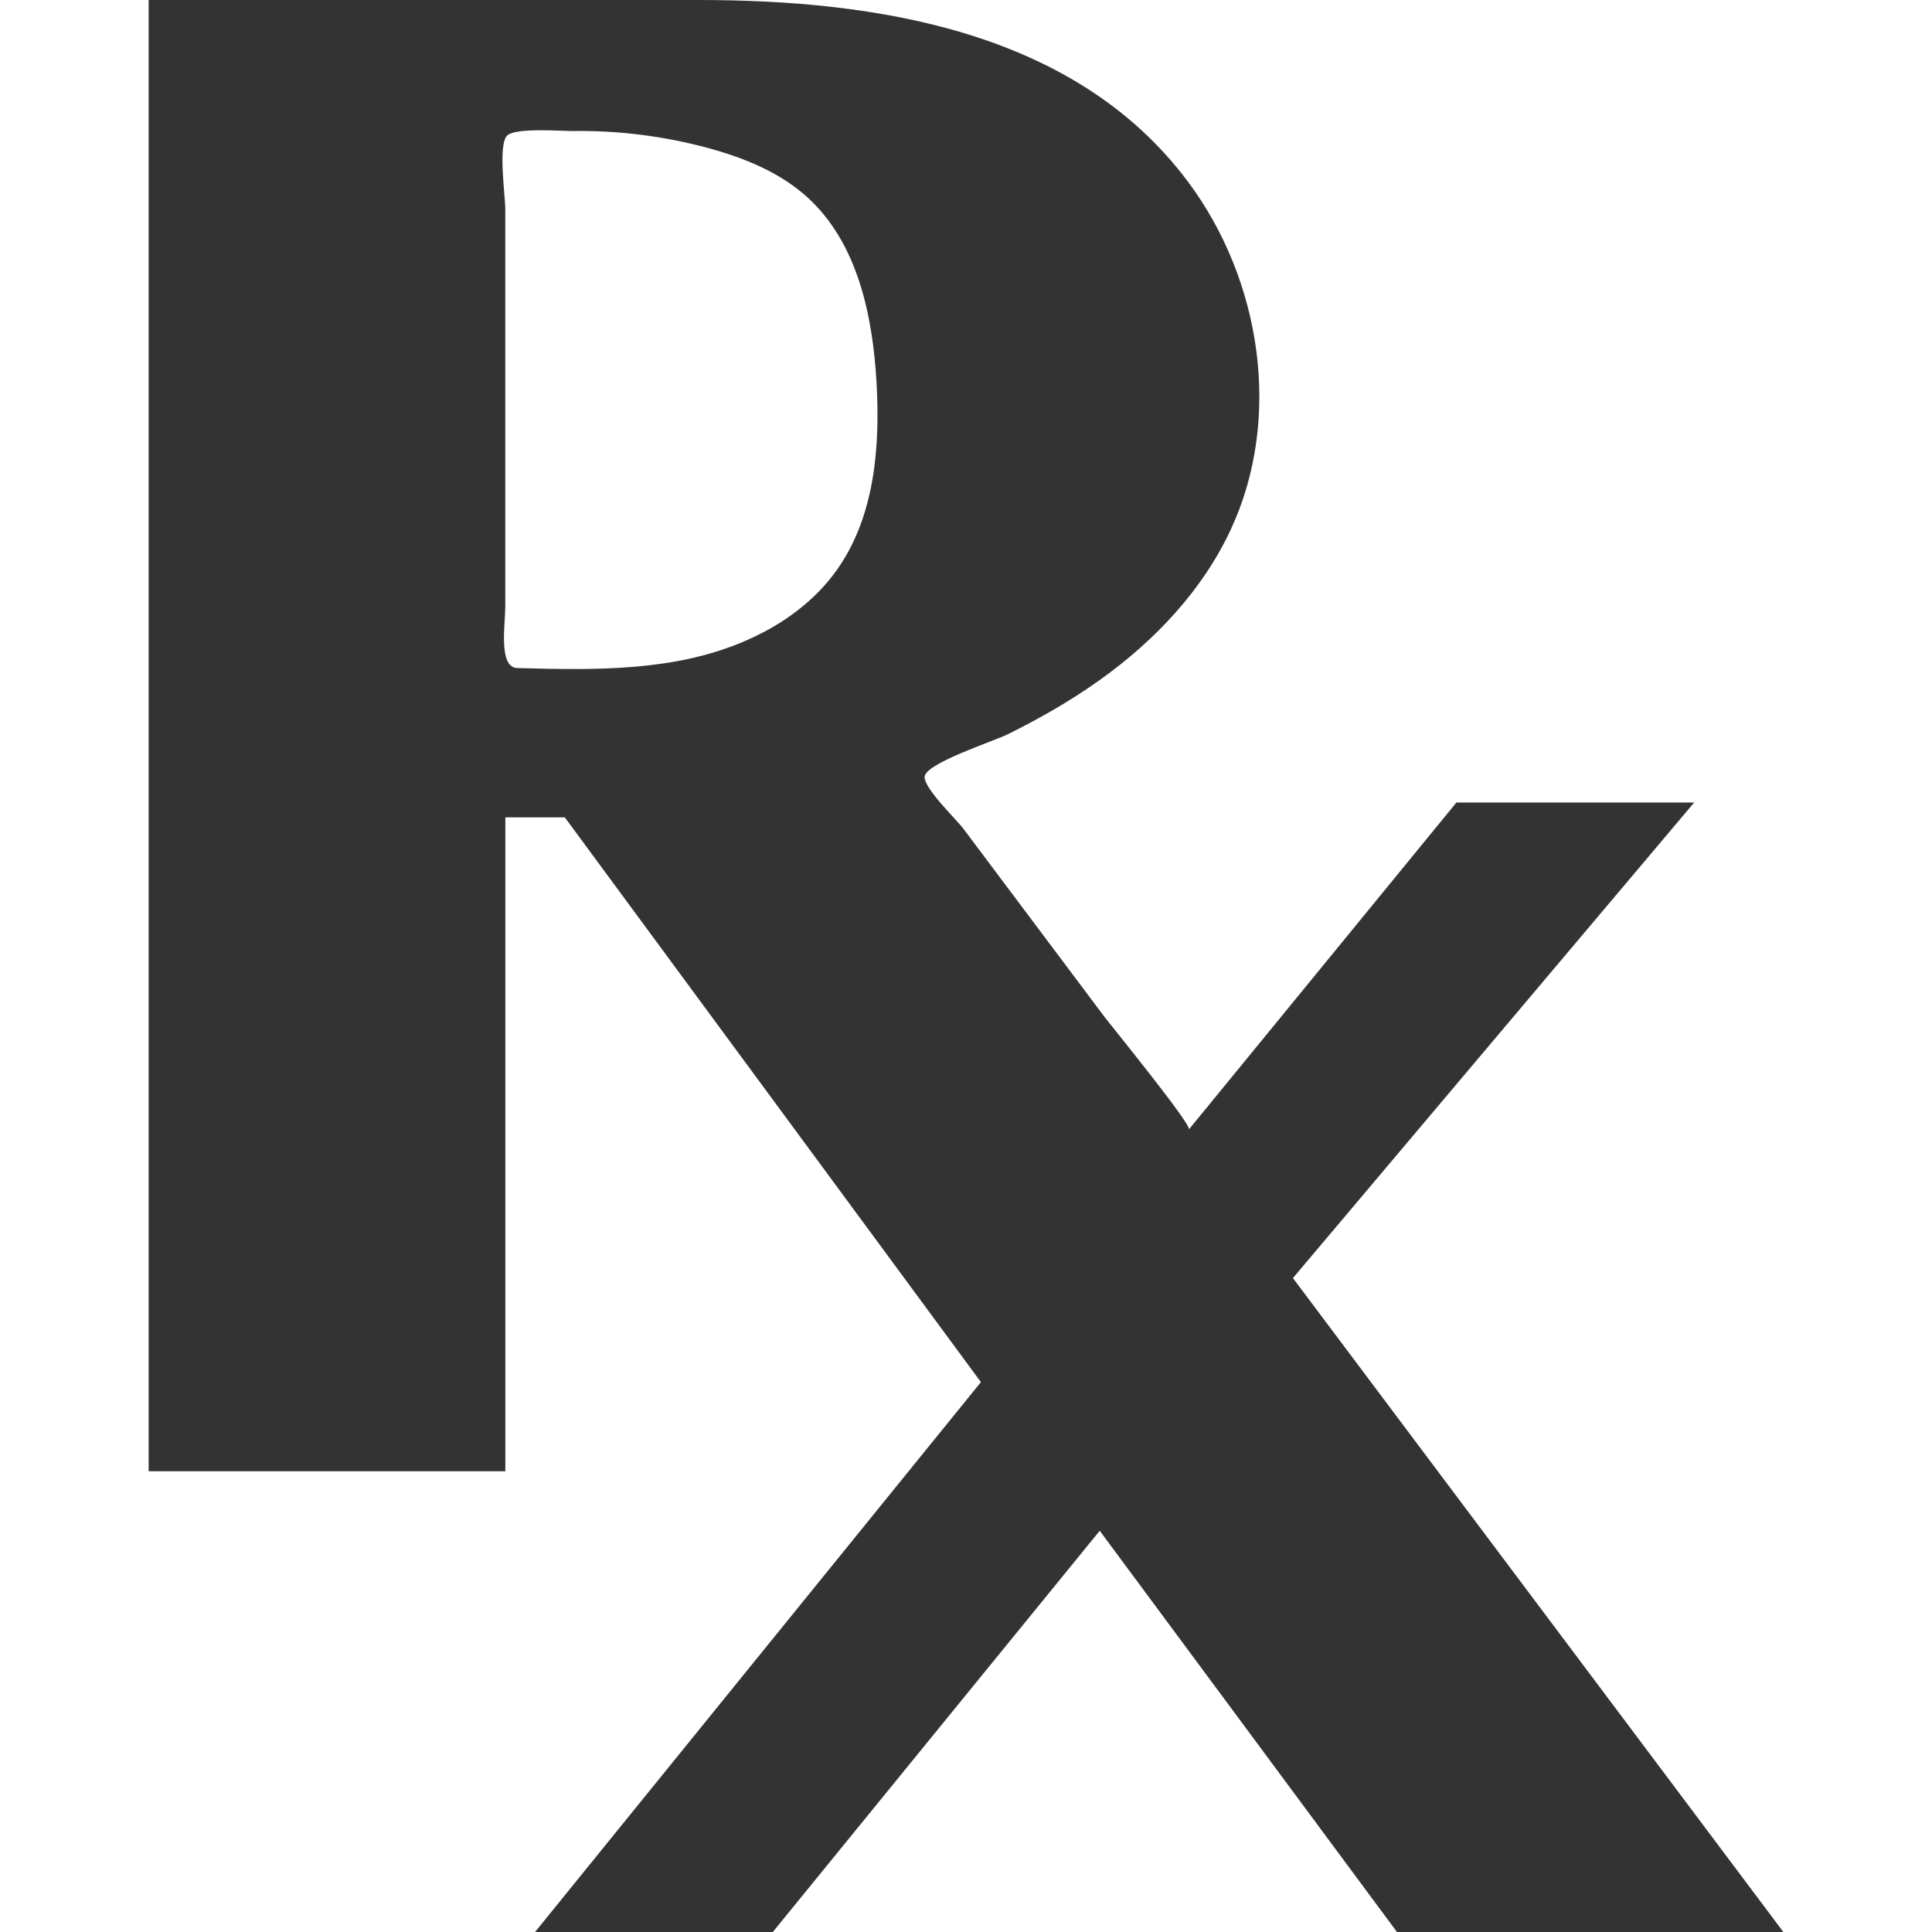 <?xml version="1.0" encoding="iso-8859-1"?>
<!-- Generator: Adobe Illustrator 19.0.0, SVG Export Plug-In . SVG Version: 6.00 Build 0)  -->
<svg version="1.0" id="Layer_1" xmlns="http://www.w3.org/2000/svg" xmlns:xlink="http://www.w3.org/1999/xlink" x="0px" y="0px" viewBox="0 0 32 32" style="enable-background:new 0 0 32 32;" xml:space="preserve" width="32px" height="32px" fill="#333">
<style type="text/css">
	.primary{fill:#333333;}
</style>
<path id="XMLID_6_" class="primary" d="M21.415,21.169l6.646-7.877h-3.938l-4.431,5.415c0.056-0.069-1.306-1.742-1.397-1.863
	c-0.778-1.037-1.556-2.074-2.334-3.112c-0.118-0.158-0.644-0.659-0.647-0.86c-0.002-0.225,1.128-0.587,1.381-0.712
	c0.53-0.262,1.045-0.557,1.526-0.901c0.907-0.648,1.701-1.486,2.169-2.498c0.851-1.837,0.501-4.12-0.708-5.744
	C17.812,0.505,14.505,0,11.569,0H2.462v24.369h5.908V13.538h0.985l6.892,9.354L8.862,32H12.8l5.415-6.646L23.138,32h6.4
	L21.415,21.169z M13.868,9.43c-0.556,0.789-1.475,1.262-2.416,1.473c-0.607,0.136-1.228,0.174-1.852,0.178
c-0.344,0.002-0.689-0.007-1.032-0.016c-0.318-0.008-0.199-0.737-0.199-1.002c0-0.495,0-0.991,0-1.487c0-1.704,0-3.407,0-5.111
	c0-0.227-0.125-1.073,0.033-1.221C8.546,2.111,9.285,2.172,9.486,2.17c0.757-0.011,1.515,0.084,2.246,0.283
	c0.595,0.162,1.186,0.401,1.642,0.816c0.827,0.752,1.079,1.945,1.144,3.062C14.579,7.405,14.488,8.55,13.868,9.43z"/>
</svg>
